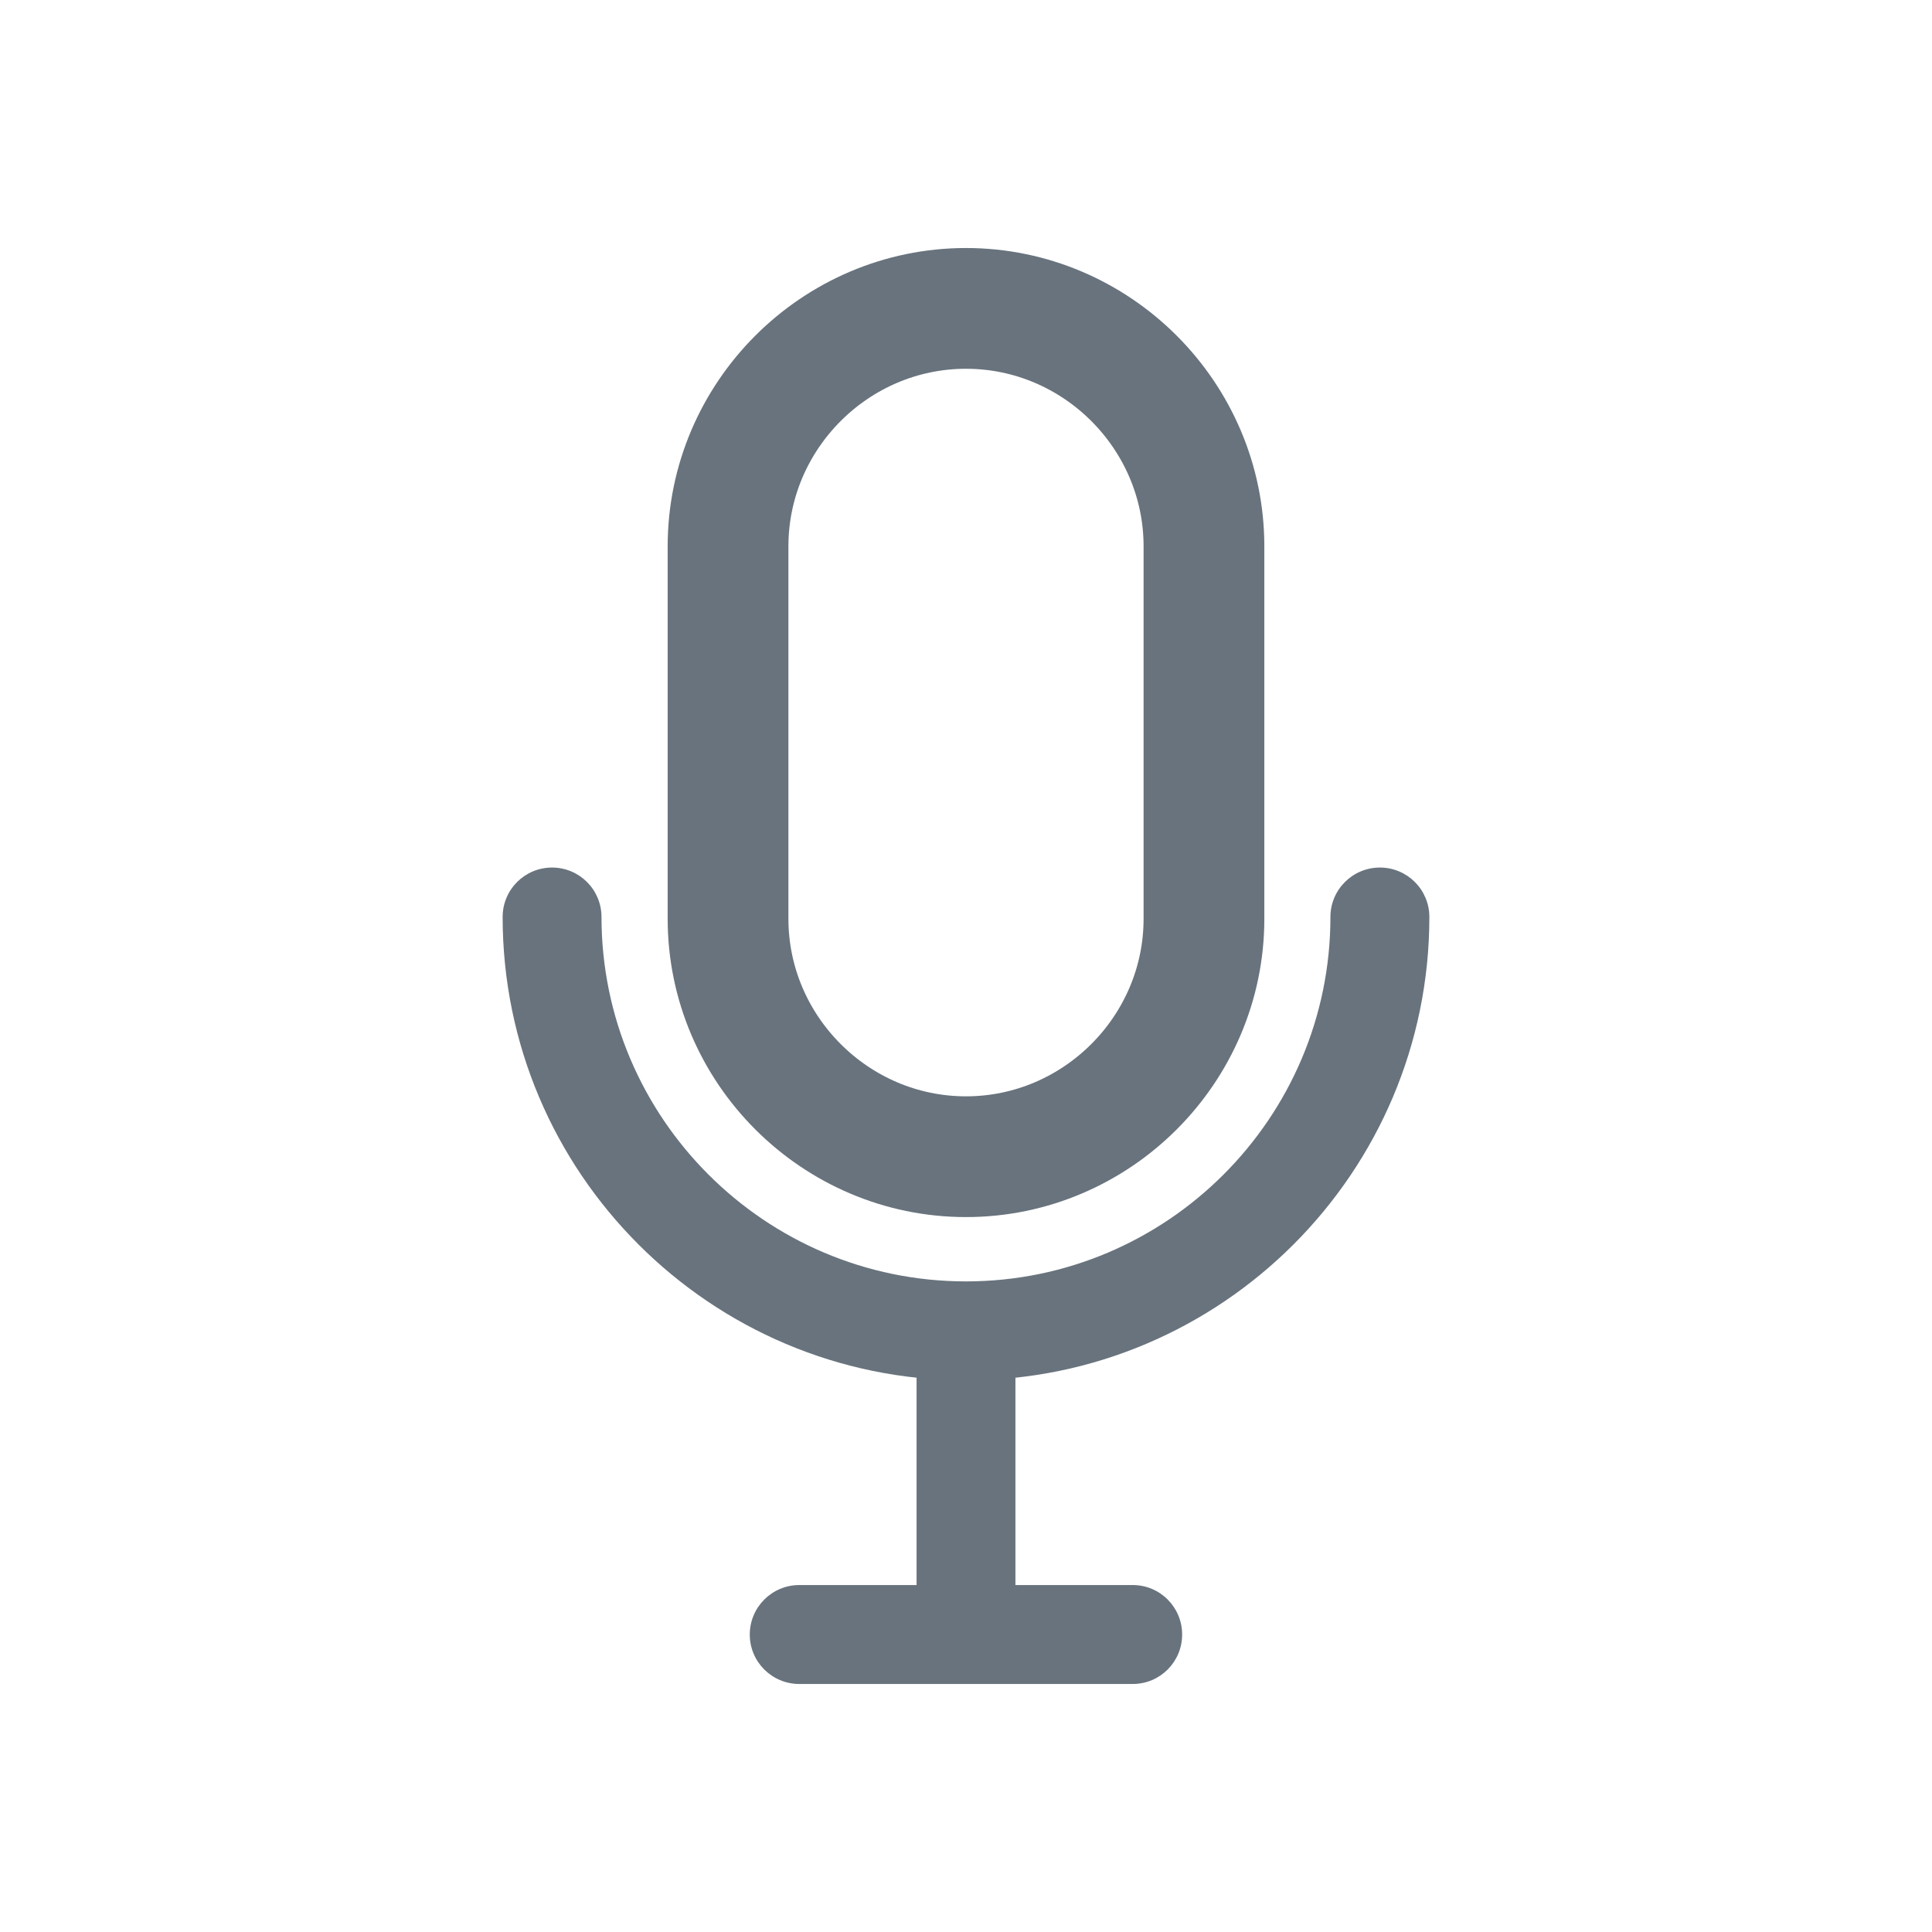 <svg xmlns="http://www.w3.org/2000/svg" width="24" height="24" fill="none" viewBox="0 0 24 24"><path fill="#68737D" d="M12 17.147C8.826 17.147 6.244 14.565 6.244 11.391C6.244 11.051 6.519 10.777 6.858 10.777C7.197 10.777 7.472 11.052 7.472 11.391C7.473 13.887 9.504 15.918 12 15.918C14.496 15.918 16.527 13.887 16.527 11.391C16.527 11.052 16.802 10.777 17.142 10.777C17.481 10.777 17.756 11.052 17.756 11.391C17.756 14.565 15.174 17.147 12 17.147Z"/><path stroke="#68737D" stroke-width="1.5" d="M12 14.369C10.376 14.369 9.044 13.037 9.044 11.413V6.787C9.044 5.163 10.376 3.831 12 3.831C13.624 3.831 14.956 5.163 14.956 6.787V11.413C14.956 13.037 13.624 14.369 12 14.369Z"/><path fill="#68737D" d="M12 20.763C11.661 20.763 11.386 20.488 11.386 20.149V16.688C11.386 16.349 11.661 16.074 12 16.074C12.339 16.074 12.614 16.349 12.614 16.688V20.149C12.614 20.488 12.339 20.763 12 20.763Z"/><path fill="#68737D" d="M14.071 20.919H9.929C9.589 20.919 9.314 20.644 9.314 20.305C9.314 19.965 9.59 19.69 9.929 19.69H14.071C14.411 19.69 14.685 19.965 14.685 20.305C14.685 20.644 14.411 20.919 14.071 20.919Z"/></svg>